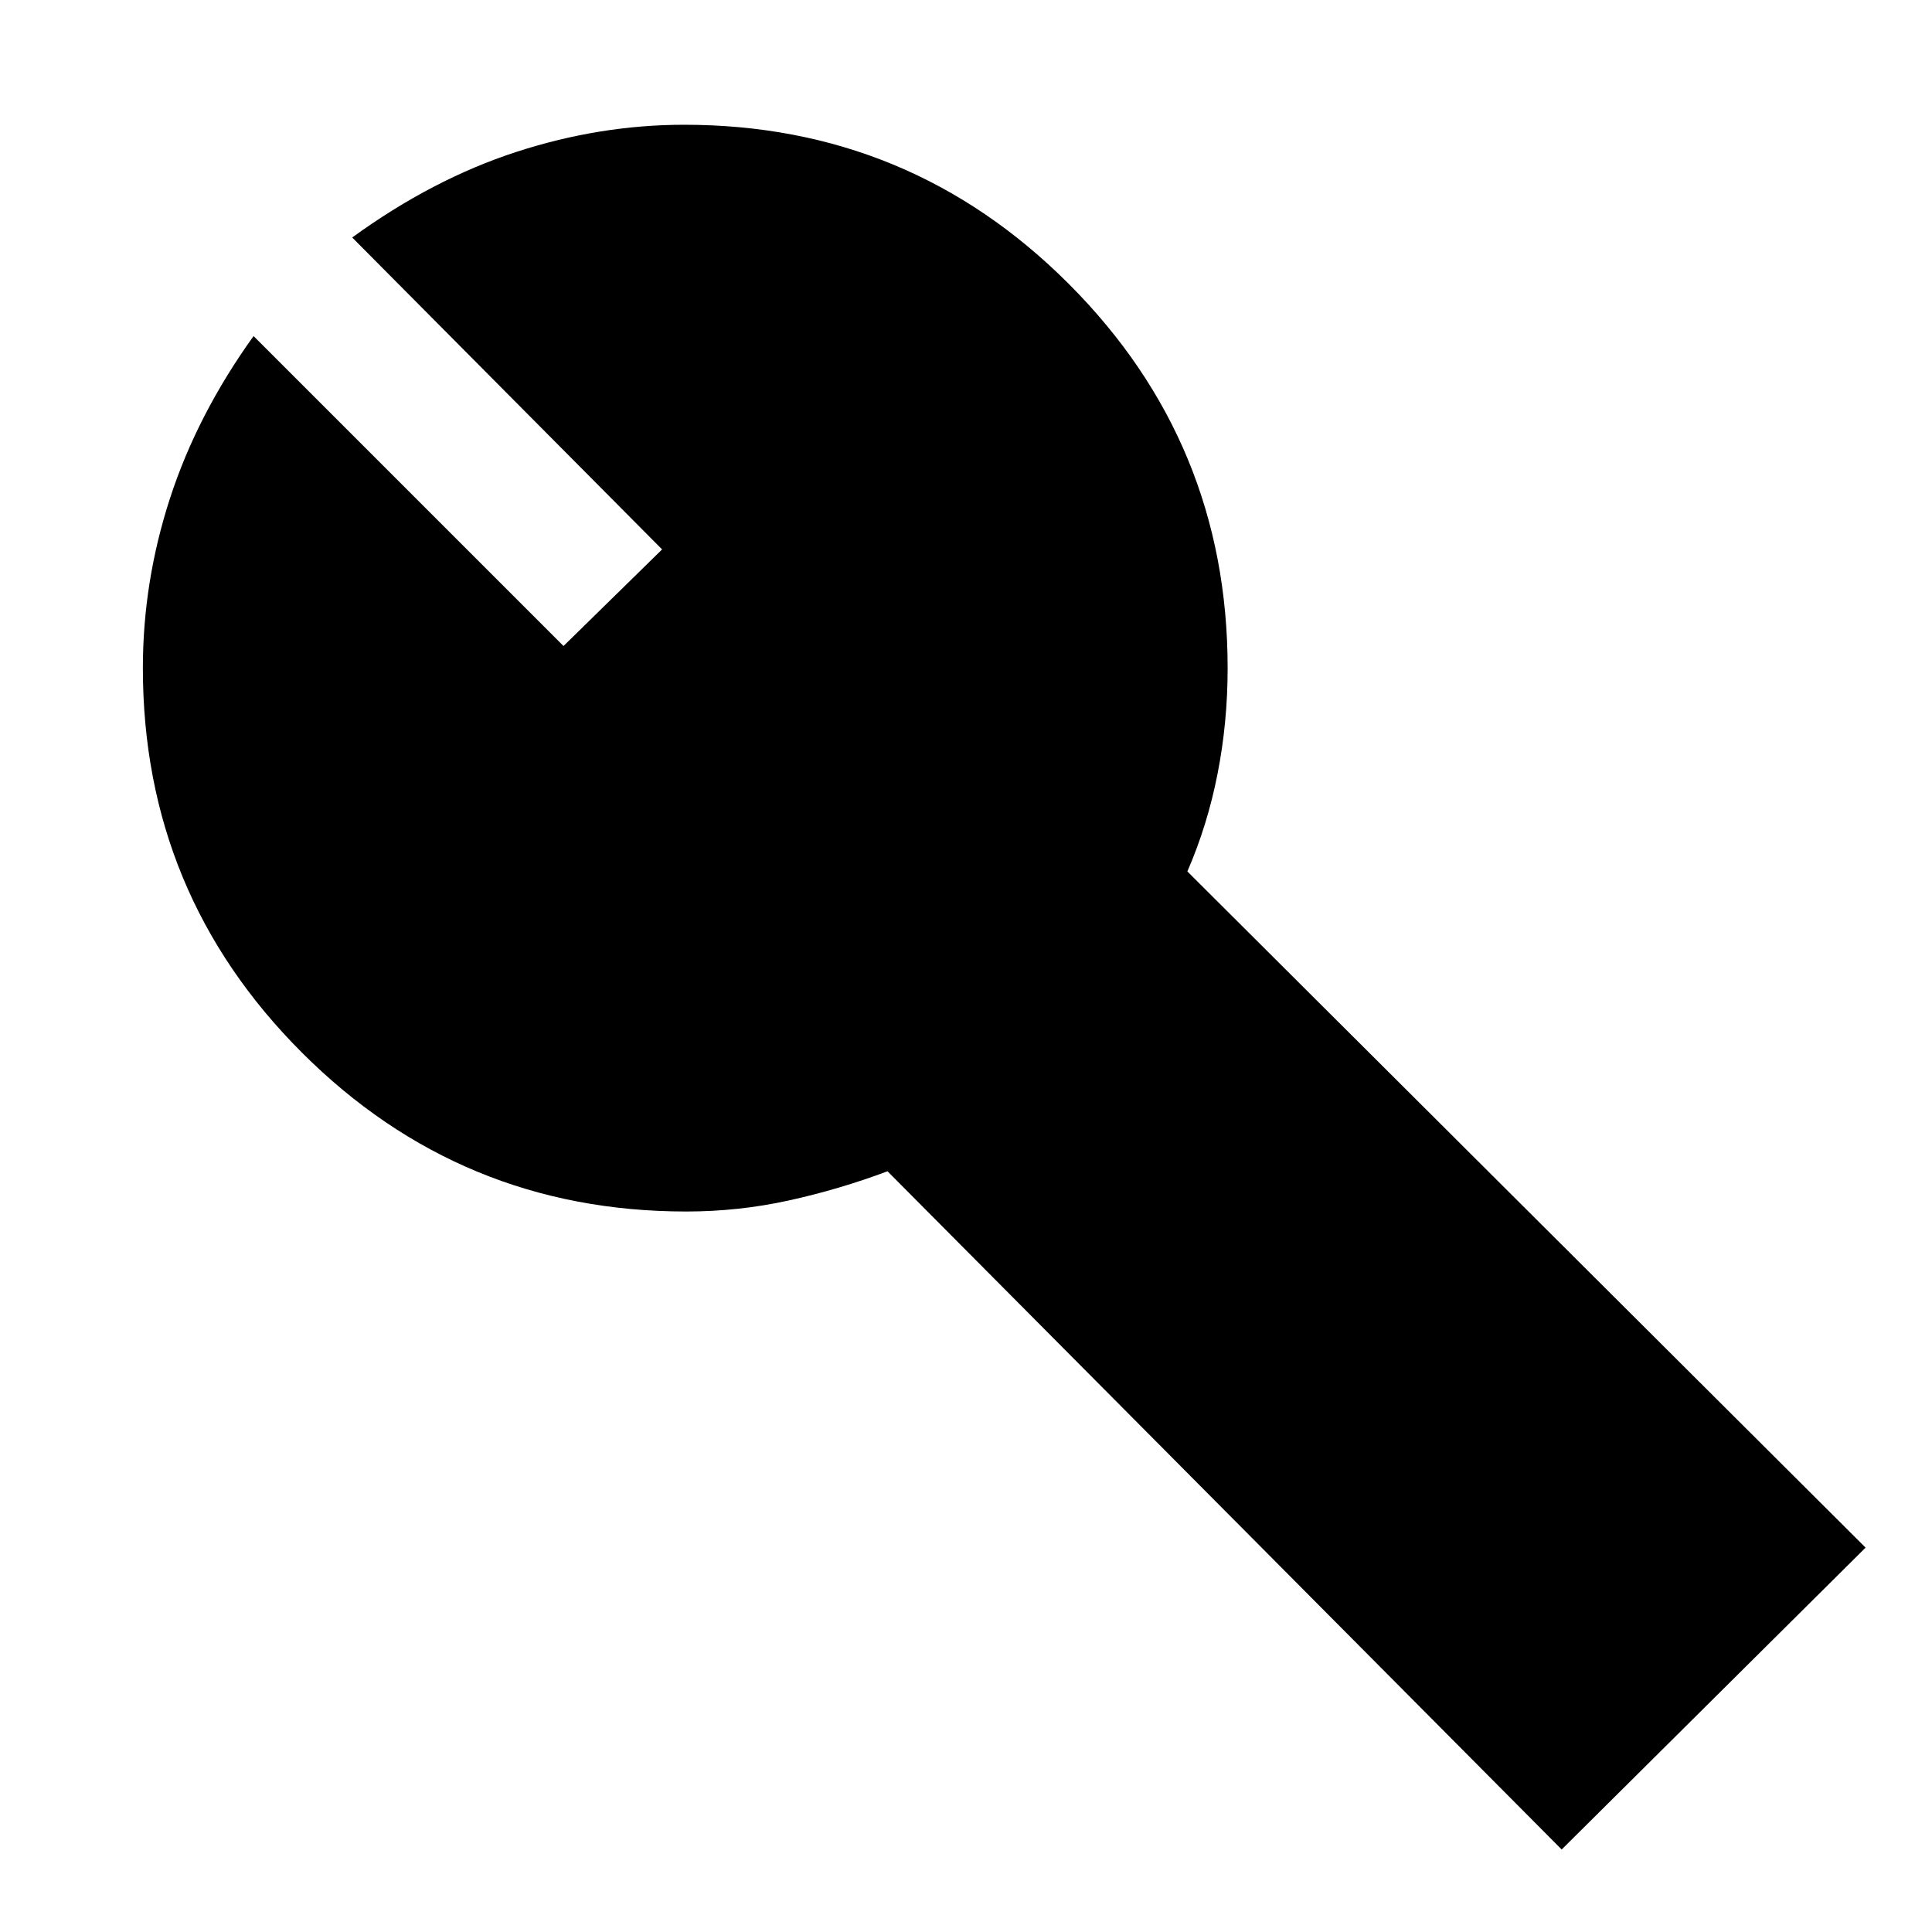 <svg xmlns="http://www.w3.org/2000/svg" height="40" width="40"><path d="M32.333 38.292 18.375 24.25q-1 .375-2.042.604-1.041.229-2.125.229-4.666 0-7.958-3.291-3.292-3.292-3.292-7.959 0-1.791.563-3.52.562-1.73 1.729-3.355l6.417 6.417 2.041-2-6.416-6.458q1.666-1.209 3.396-1.771 1.729-.563 3.479-.563 4.666 0 7.958 3.292t3.292 7.958q0 1.125-.209 2.188-.208 1.062-.625 2.021l14.042 14Z"/></svg>